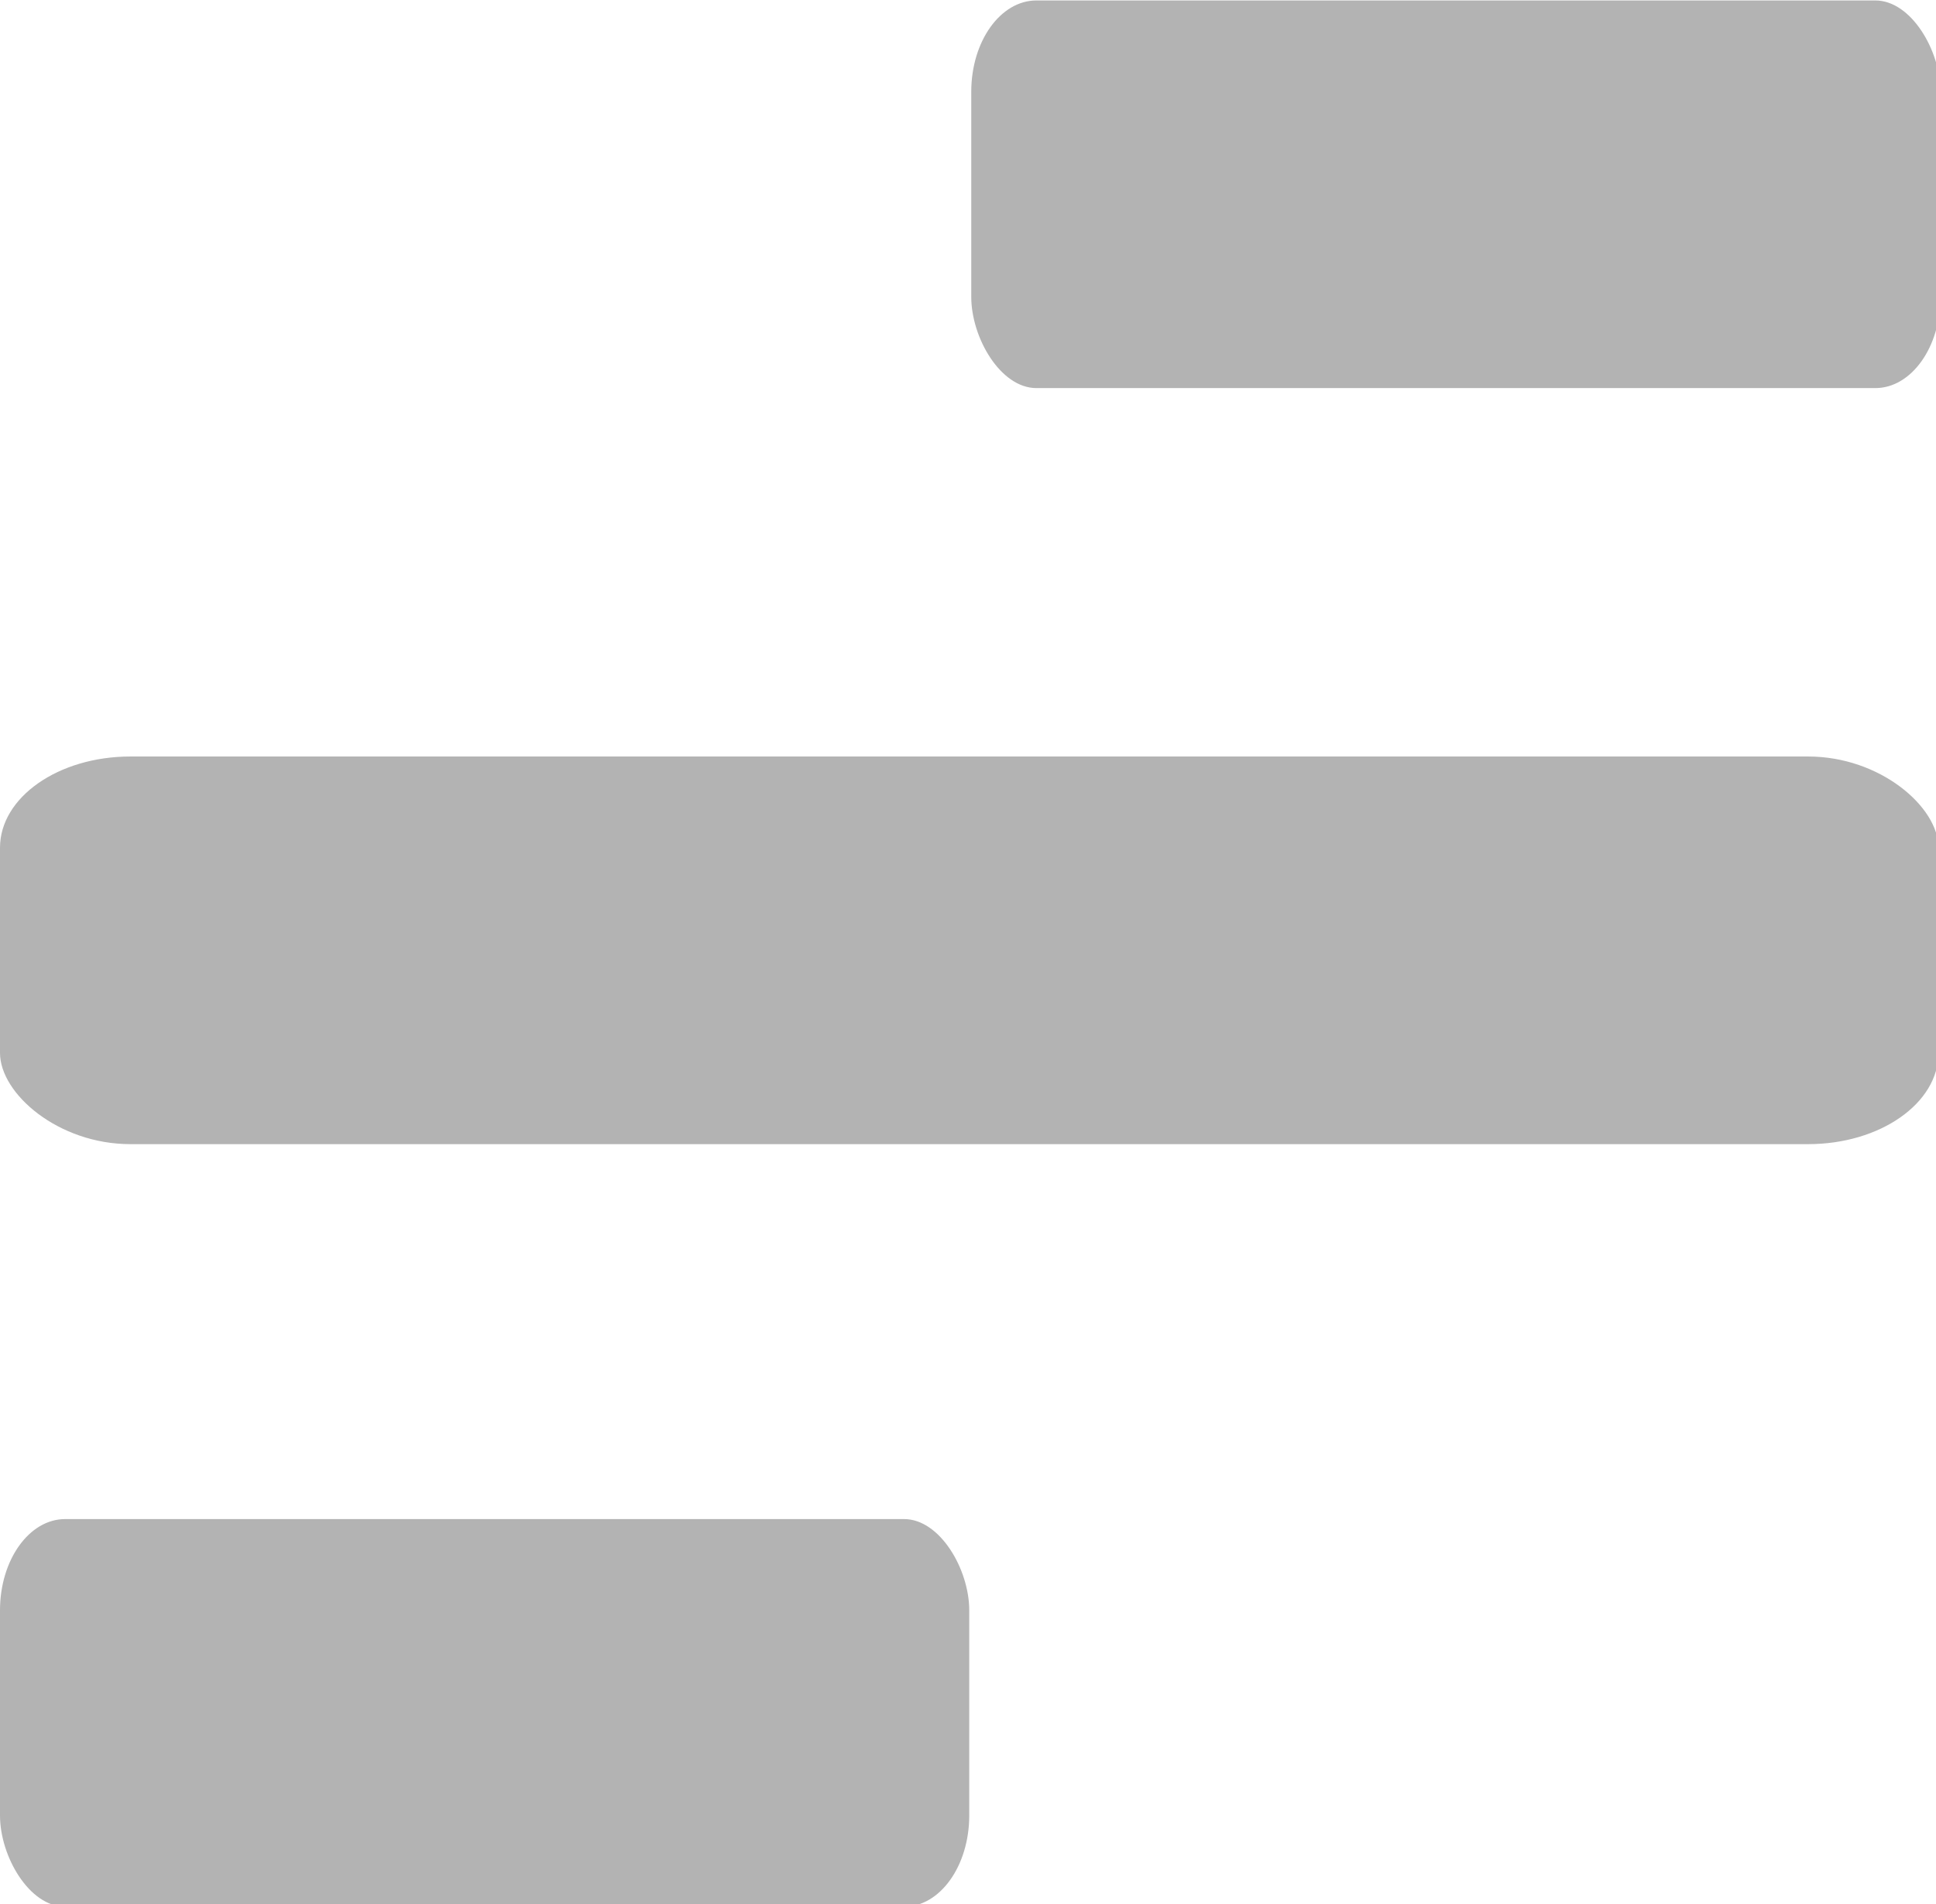 <?xml version="1.0" encoding="UTF-8"?>
<!DOCTYPE svg PUBLIC "-//W3C//DTD SVG 1.1//EN" "http://www.w3.org/Graphics/SVG/1.1/DTD/svg11.dtd">
<!-- Creator: CorelDRAW X8 -->
<svg xmlns="http://www.w3.org/2000/svg" xml:space="preserve" width="2.505in" height="2.464in" version="1.1" style="shape-rendering:geometricPrecision; text-rendering:geometricPrecision; image-rendering:optimizeQuality; fill-rule:evenodd; clip-rule:evenodd"
viewBox="0 0 297 292"
 xmlns:xlink="http://www.w3.org/1999/xlink">
 <defs>
  <style type="text/css">
   <![CDATA[
    .fil0 {fill:#B3B3B3}
   ]]>
  </style>
 </defs>
 <g id="Layer_x0020_1">
  <g id="_2264812054816">
   <rect class="fil0" y="116" width="297.381" height="59.476" rx="20" ry="14"/>
   <rect class="fil0" x="149" width="148.691" height="59.476" rx="10" ry="14"/>
   <rect class="fil0" y="233" width="148.691" height="59.476" rx="10" ry="14"/>
  </g>
 </g>
</svg>
